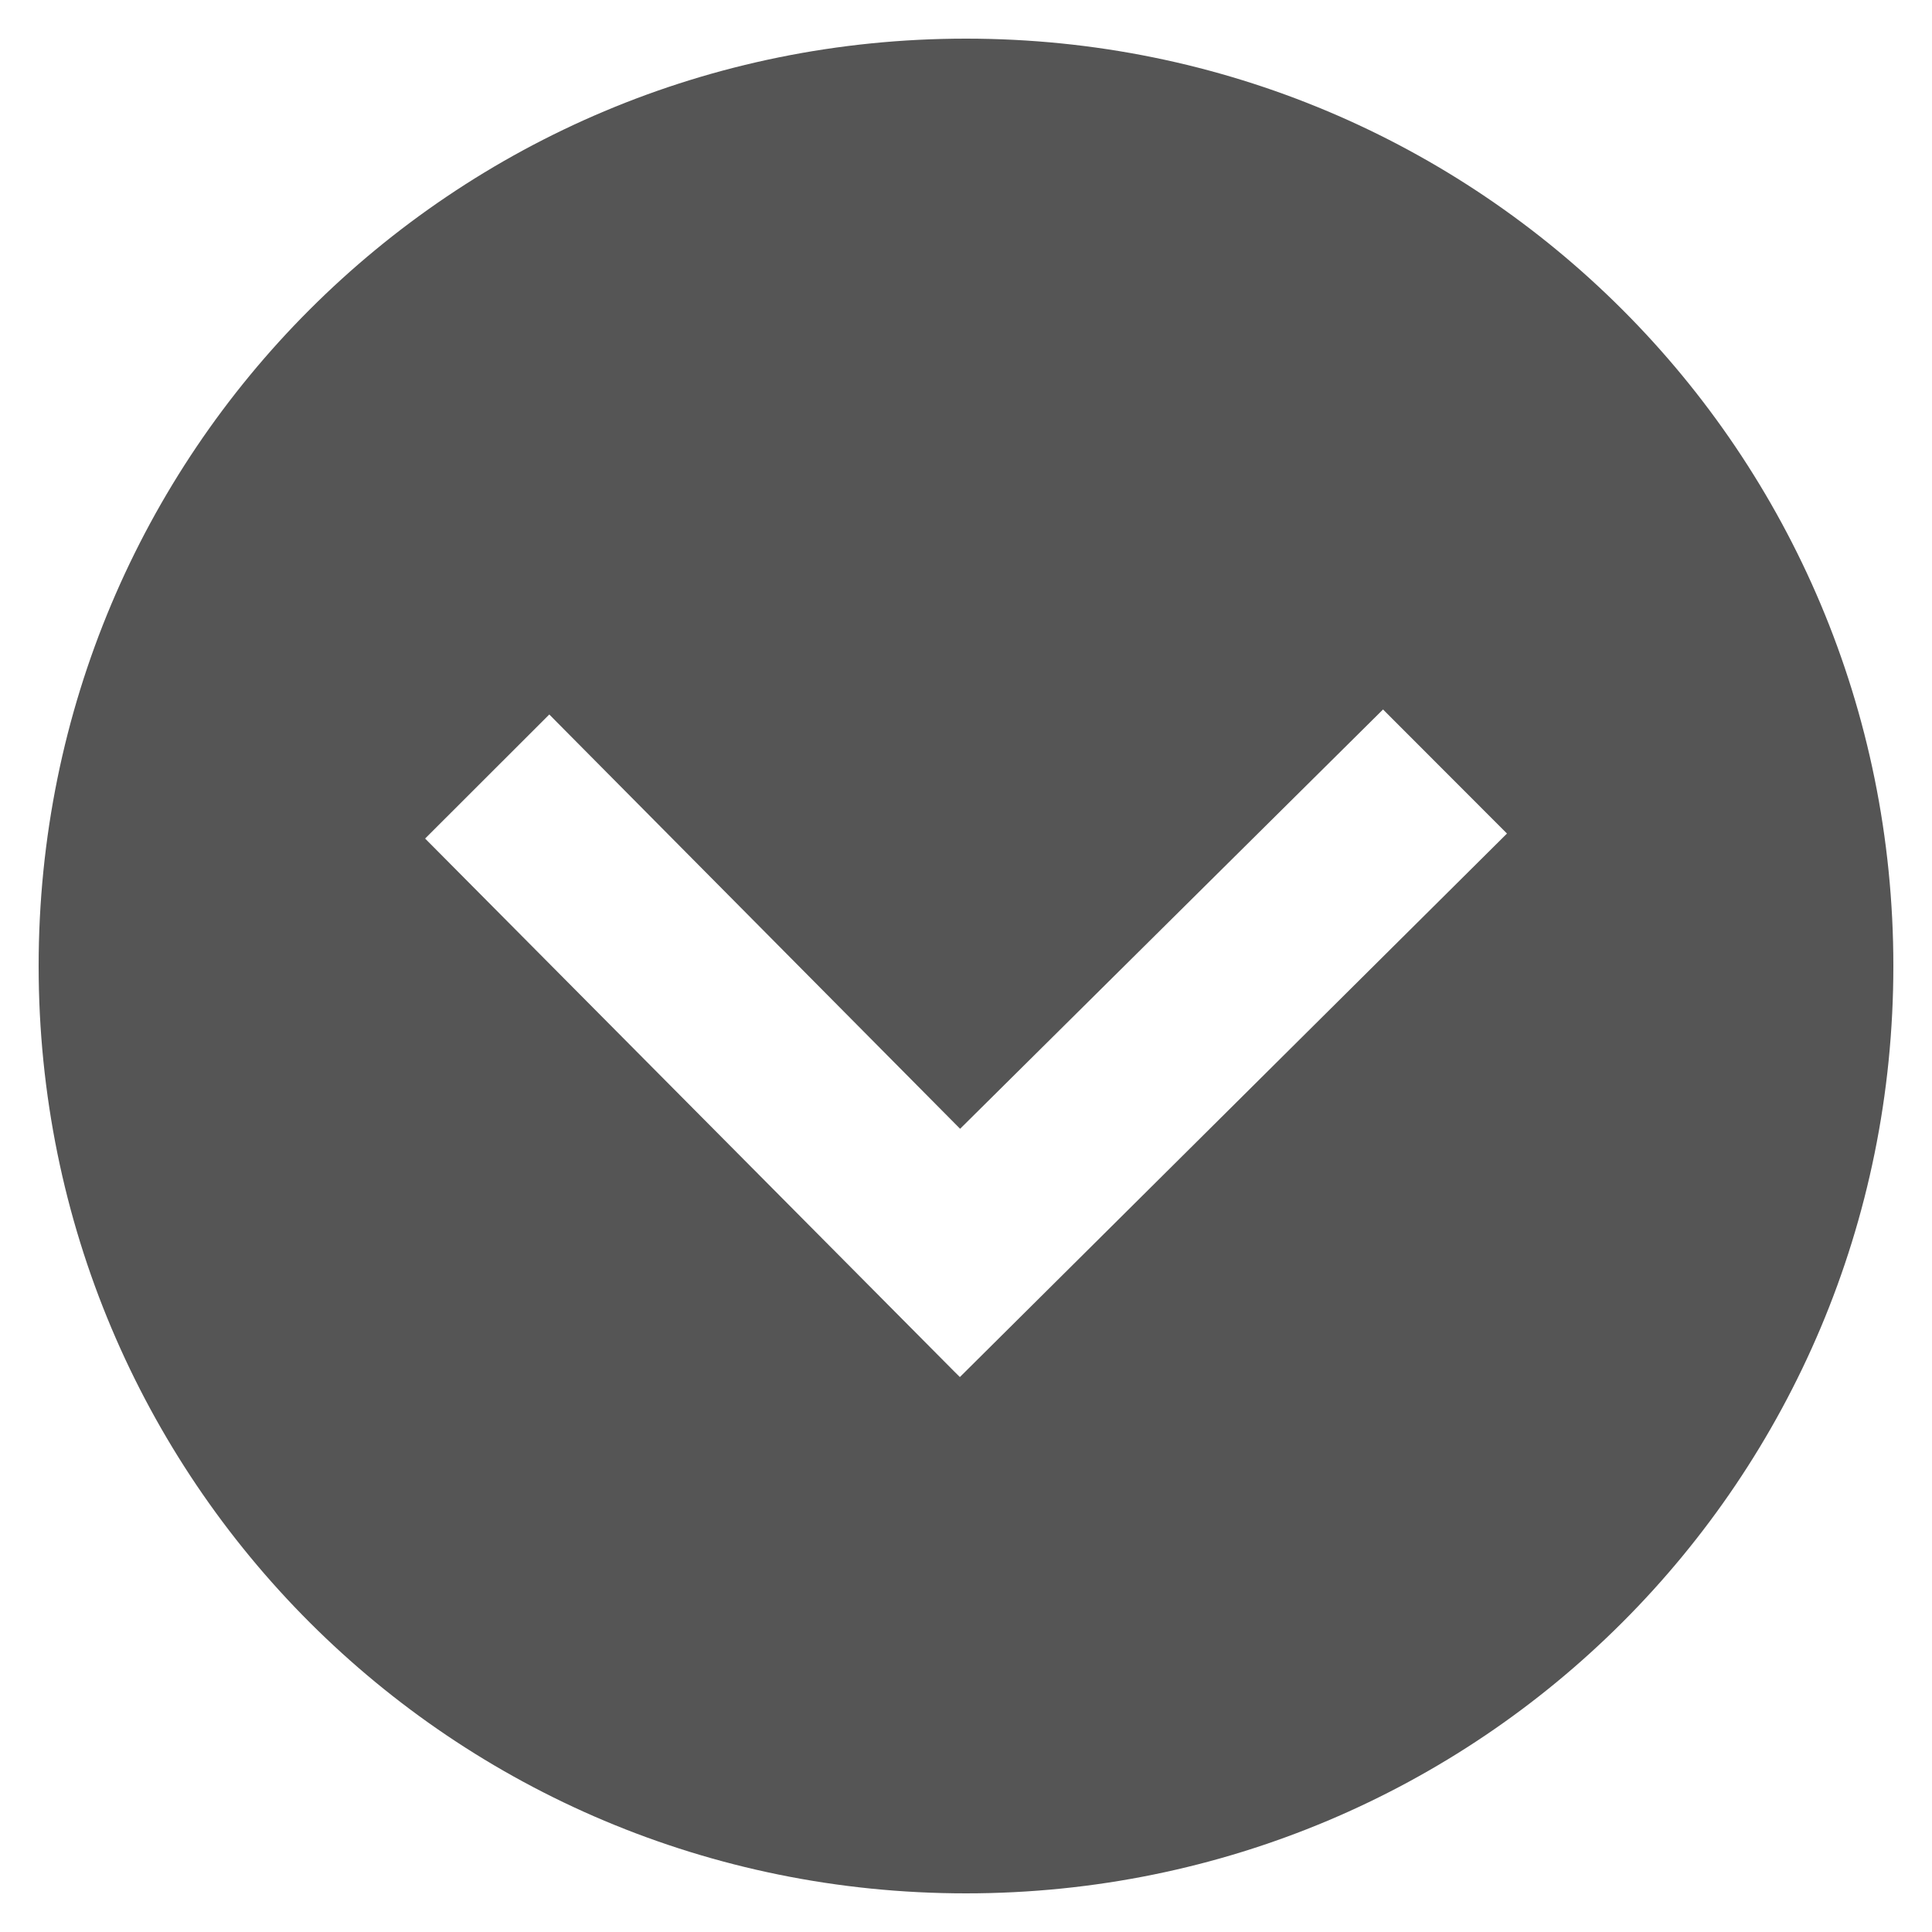 <?xml version="1.0" encoding="utf-8"?>
<!-- Generator: Adobe Illustrator 15.1.0, SVG Export Plug-In . SVG Version: 6.00 Build 0)  -->
<!DOCTYPE svg PUBLIC "-//W3C//DTD SVG 1.1//EN" "http://www.w3.org/Graphics/SVG/1.1/DTD/svg11.dtd">
<svg version="1.1" id="圖層_1" xmlns="http://www.w3.org/2000/svg" xmlns:xlink="http://www.w3.org/1999/xlink" x="0px" y="0px"
	 width="100px" height="100px" viewBox="0 0 100 100" enable-background="new 0 0 100 100" xml:space="preserve">
<path fill="#555555" d="M50,2C23.407,2,2,23.398,2,50s21.407,48,48,48c26.59,0,48-21.398,48-48S76.59,2,50,2z M77.693,43.45
	l-28.01,27.826l-0.302-0.299L22.004,43.403l6.428-6.422l0.305,0.31l20.958,21.135l21.891-21.704l6.415,6.422L77.693,43.45z"/>
</svg>
